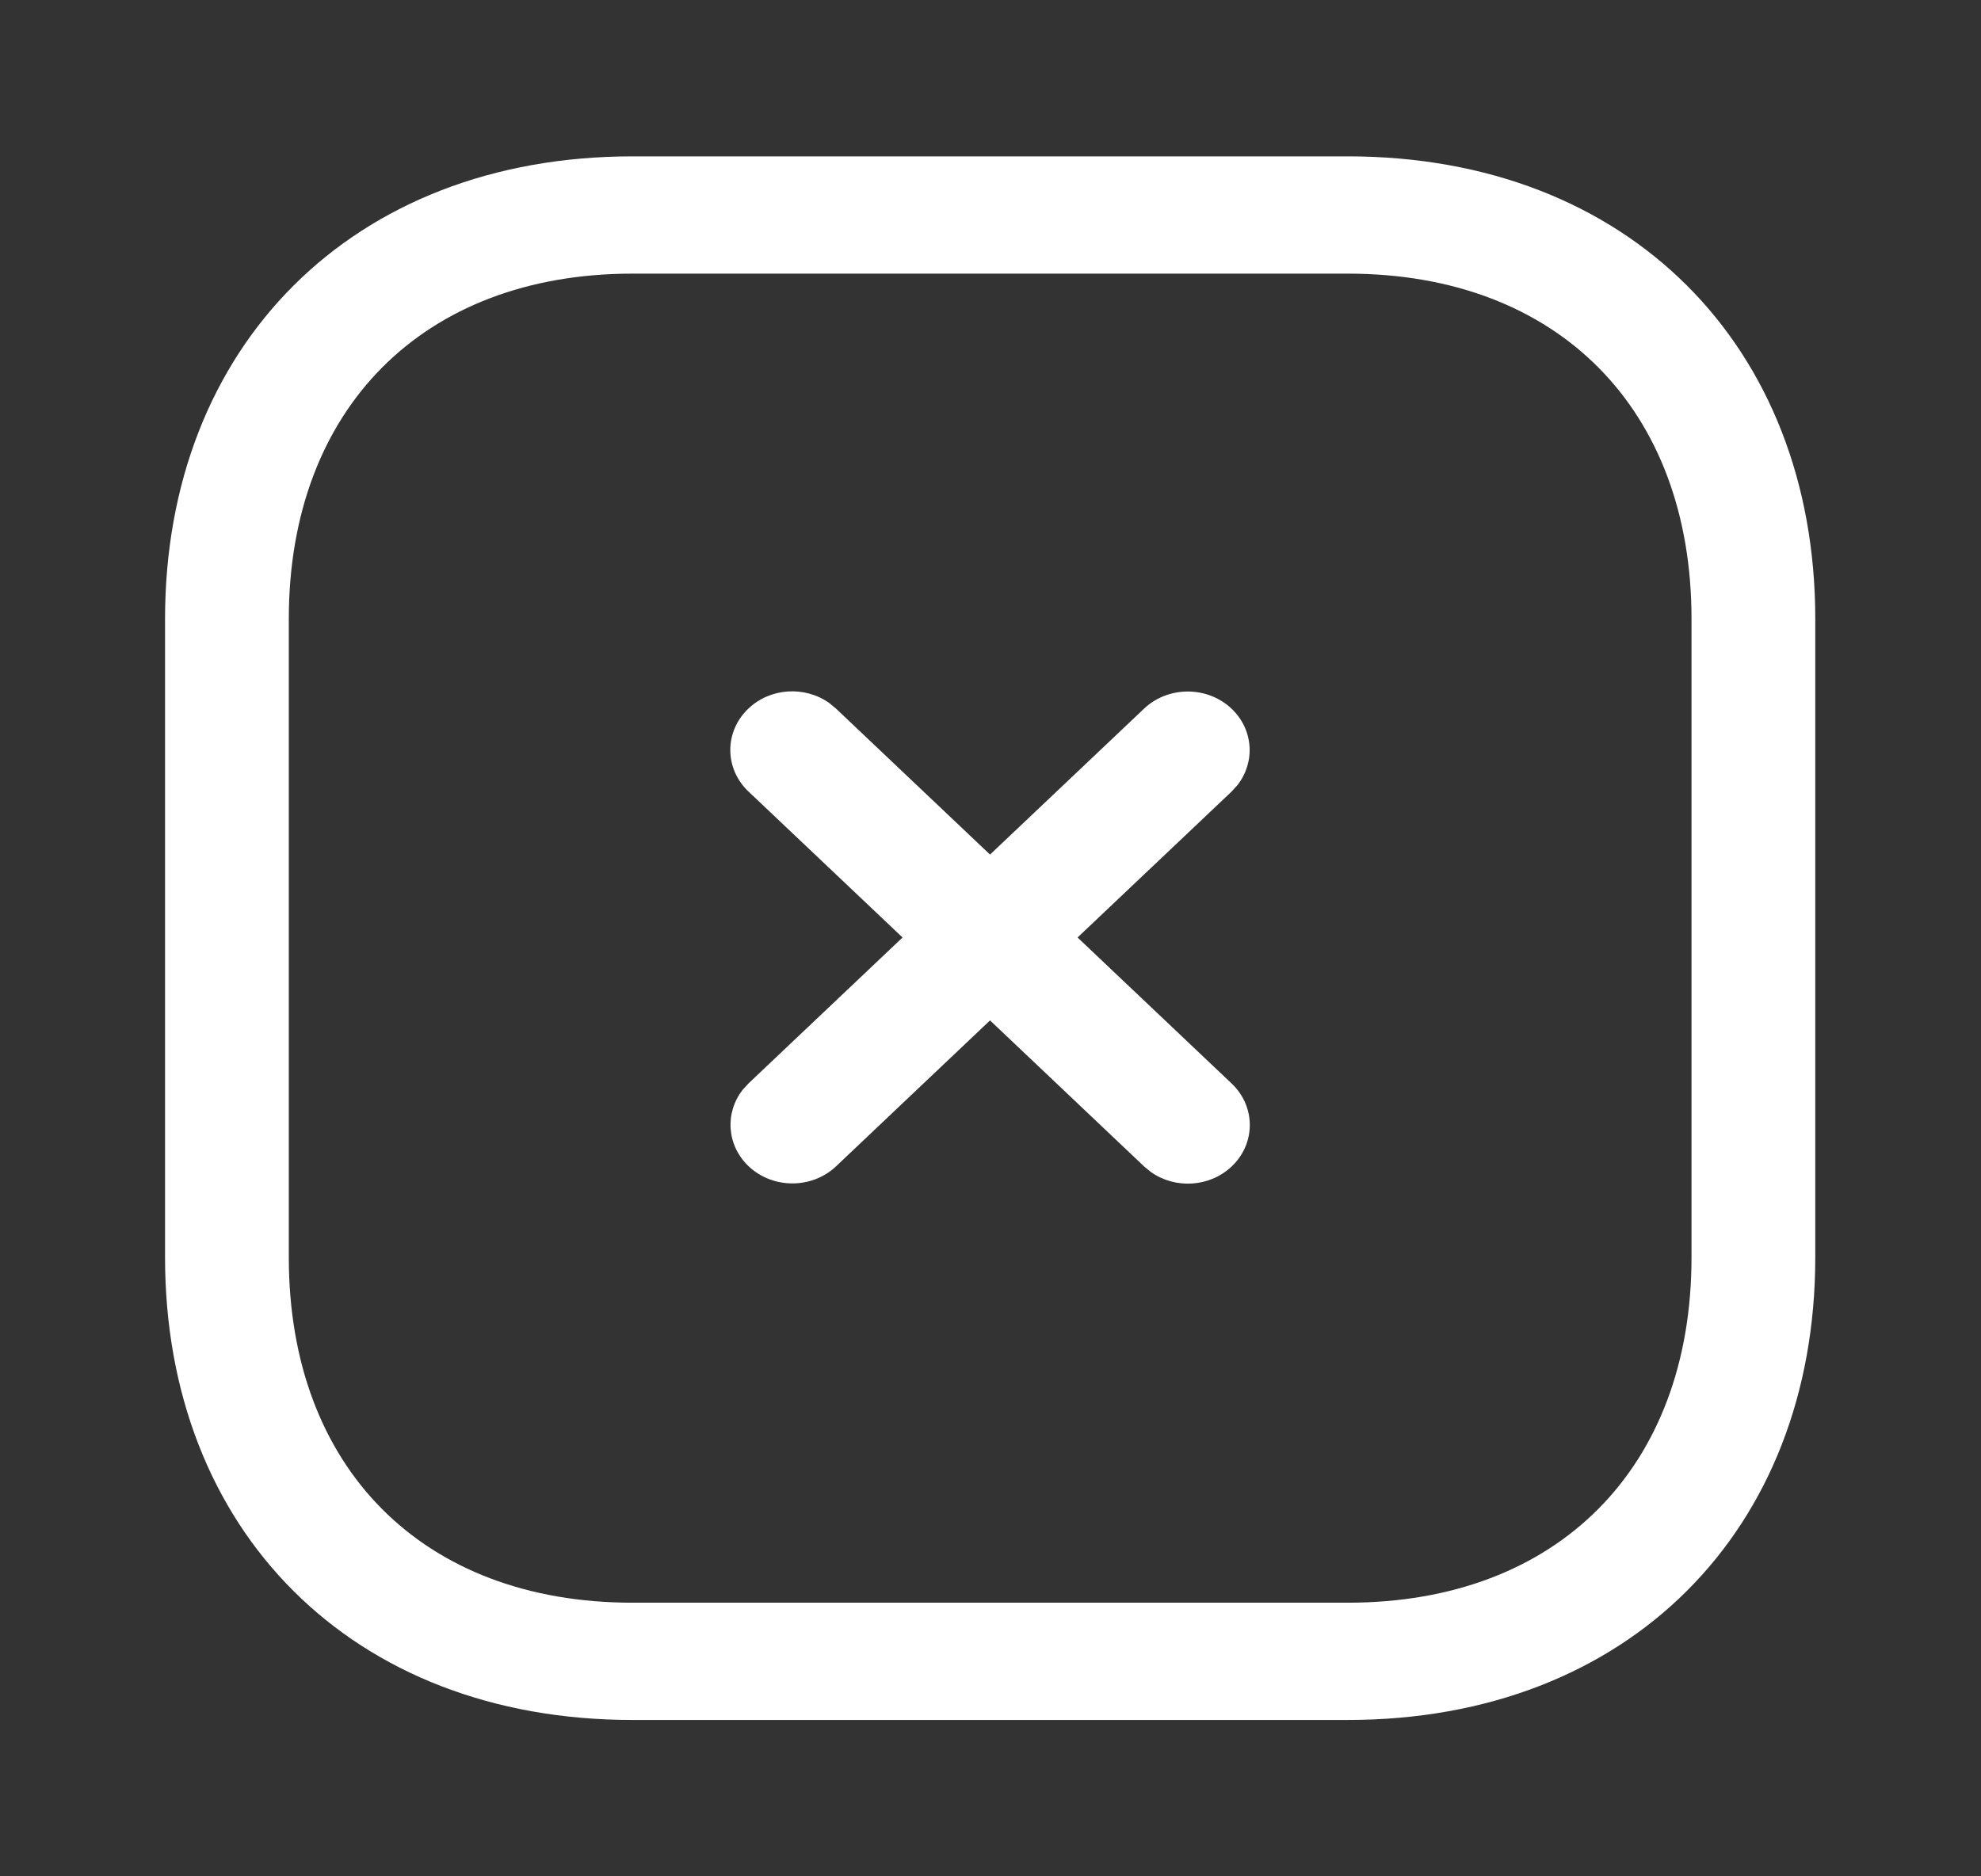 <svg width="38" height="36" viewBox="0 0 38 36" fill="none" xmlns="http://www.w3.org/2000/svg">
<rect x="0" y="0" width="38" height="36" fill="#333333" stroke="none"/>
<g id="Iconly/Light-outline/Close Square">
<g id="Close Square">
<path id="Close Square_2" fill-rule="evenodd" clip-rule="evenodd" d="M25.853 3H12.132C6.755 3 3.166 6.649 3.166 11.874V24.126C3.166 29.356 6.745 33 12.132 33H25.852C31.24 33 34.821 29.356 34.821 24.126V11.874C34.821 6.645 31.24 3 25.853 3ZM12.132 5.25H25.853C29.89 5.25 32.447 7.853 32.447 11.874V24.126C32.447 28.148 29.89 30.75 25.852 30.75H12.132C8.096 30.75 5.54 28.148 5.54 24.126V11.874C5.54 7.858 8.105 5.25 12.132 5.25ZM14.357 13.594C14.778 13.194 15.438 13.158 15.902 13.485L16.035 13.594L18.991 16.396L21.945 13.597C22.408 13.158 23.16 13.158 23.624 13.597C24.045 13.996 24.083 14.621 23.738 15.062L23.624 15.188L20.67 17.987L23.626 20.789C24.09 21.229 24.09 21.941 23.626 22.38C23.204 22.78 22.545 22.816 22.08 22.489L21.947 22.38L18.991 19.578L16.039 22.376C15.576 22.815 14.824 22.815 14.36 22.376C13.939 21.976 13.901 21.352 14.245 20.911L14.36 20.785L17.313 17.987L14.356 15.185C13.893 14.745 13.893 14.033 14.357 13.594Z" fill="white"/>
</g>
</g>
</svg>
